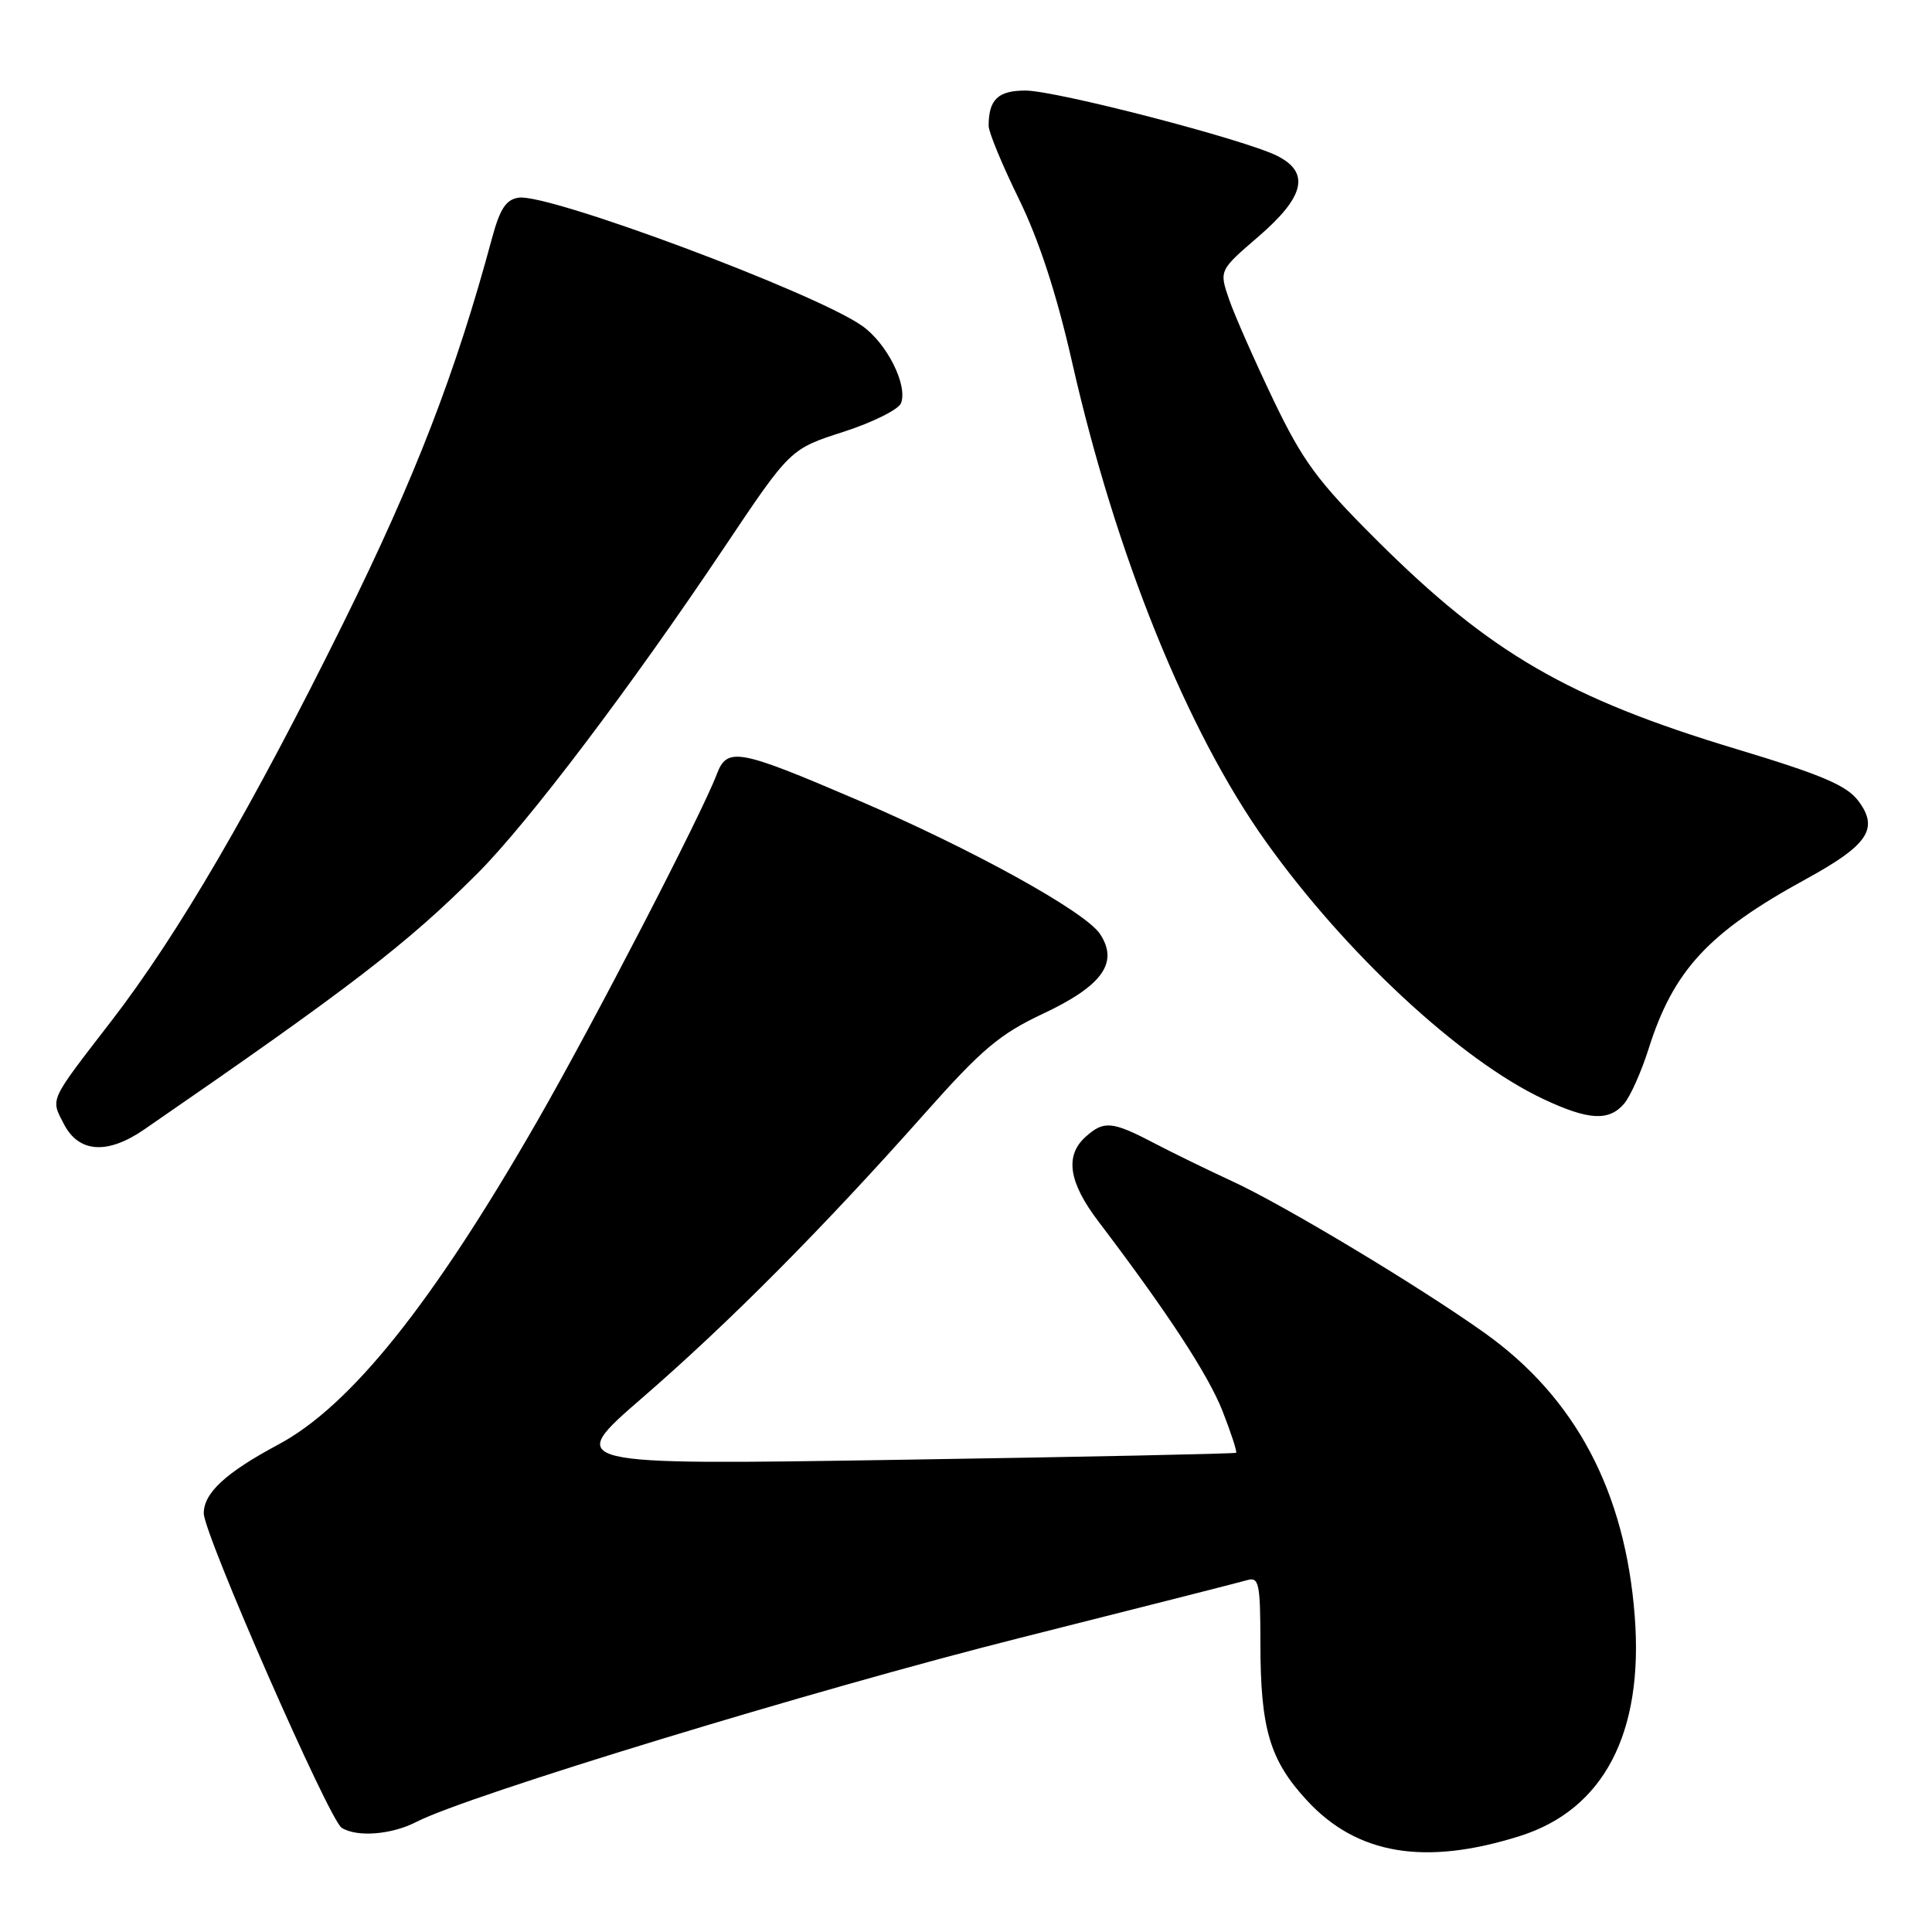<?xml version="1.0" encoding="UTF-8" standalone="no"?>
<!DOCTYPE svg PUBLIC "-//W3C//DTD SVG 1.1//EN" "http://www.w3.org/Graphics/SVG/1.1/DTD/svg11.dtd" >
<svg xmlns="http://www.w3.org/2000/svg" xmlns:xlink="http://www.w3.org/1999/xlink" version="1.1" viewBox="0 0 256 256">
 <g >
 <path fill="currentColor"
d=" M 201.37 243.29 C 212.50 239.79 217.81 229.64 216.61 214.14 C 215.34 197.63 208.77 185.22 196.76 176.65 C 188.08 170.46 170.07 159.64 163.21 156.49 C 160.07 155.04 155.41 152.77 152.85 151.43 C 147.36 148.56 146.25 148.46 143.83 150.65 C 141.07 153.15 141.61 156.67 145.54 161.84 C 154.68 173.88 160.08 182.12 161.99 186.97 C 163.13 189.88 163.94 192.37 163.79 192.50 C 163.63 192.63 143.54 193.05 119.16 193.43 C 74.81 194.13 74.81 194.13 85.16 185.17 C 96.59 175.27 109.08 162.70 122.57 147.50 C 130.08 139.04 132.48 137.01 138.21 134.32 C 146.07 130.62 148.26 127.57 145.77 123.77 C 143.82 120.80 128.82 112.51 113.59 105.99 C 97.77 99.21 96.35 98.95 94.96 102.63 C 92.93 107.97 78.73 135.42 71.22 148.50 C 57.30 172.75 46.45 186.30 36.86 191.42 C 29.92 195.13 27.00 197.82 27.00 200.52 C 27.00 203.26 43.61 241.13 45.27 242.19 C 47.29 243.47 51.89 243.11 55.18 241.41 C 61.92 237.92 108.10 223.84 135.00 217.07 C 150.68 213.12 164.29 209.66 165.25 209.38 C 166.82 208.92 167.00 209.76 167.01 217.68 C 167.01 229.05 168.24 233.22 173.16 238.55 C 179.79 245.75 188.78 247.26 201.37 243.29 Z  M 19.11 149.66 C 46.46 130.82 53.89 125.11 63.24 115.76 C 69.96 109.04 83.53 91.11 96.00 72.49 C 104.71 59.49 104.71 59.49 111.76 57.22 C 115.63 55.97 119.07 54.26 119.39 53.42 C 120.30 51.04 117.54 45.52 114.27 43.20 C 108.16 38.84 72.73 25.61 68.73 26.19 C 67.06 26.43 66.25 27.66 65.21 31.50 C 60.42 49.31 55.04 63.23 45.52 82.50 C 33.44 106.94 23.61 123.81 14.74 135.31 C 6.42 146.10 6.69 145.50 8.48 148.97 C 10.45 152.76 14.25 153.01 19.11 149.66 Z  M 215.20 146.25 C 216.02 145.29 217.48 142.03 218.44 139.00 C 221.74 128.56 226.36 123.57 239.27 116.50 C 247.53 111.98 248.99 109.81 246.26 106.15 C 244.71 104.07 241.44 102.68 230.10 99.26 C 207.72 92.51 197.41 86.51 182.38 71.53 C 174.56 63.74 172.61 61.08 168.72 52.97 C 166.23 47.76 163.59 41.78 162.86 39.67 C 161.54 35.83 161.54 35.83 166.77 31.33 C 172.88 26.06 173.62 22.87 169.25 20.66 C 164.96 18.49 139.92 11.99 135.86 12.00 C 132.24 12.00 131.00 13.19 131.00 16.68 C 131.00 17.51 132.80 21.86 135.00 26.35 C 137.68 31.83 140.00 38.92 142.06 48.00 C 147.84 73.48 157.29 96.87 167.72 111.50 C 178.28 126.32 193.54 140.48 204.50 145.63 C 210.48 148.44 213.18 148.60 215.20 146.25 Z "/>
</g>
</svg>